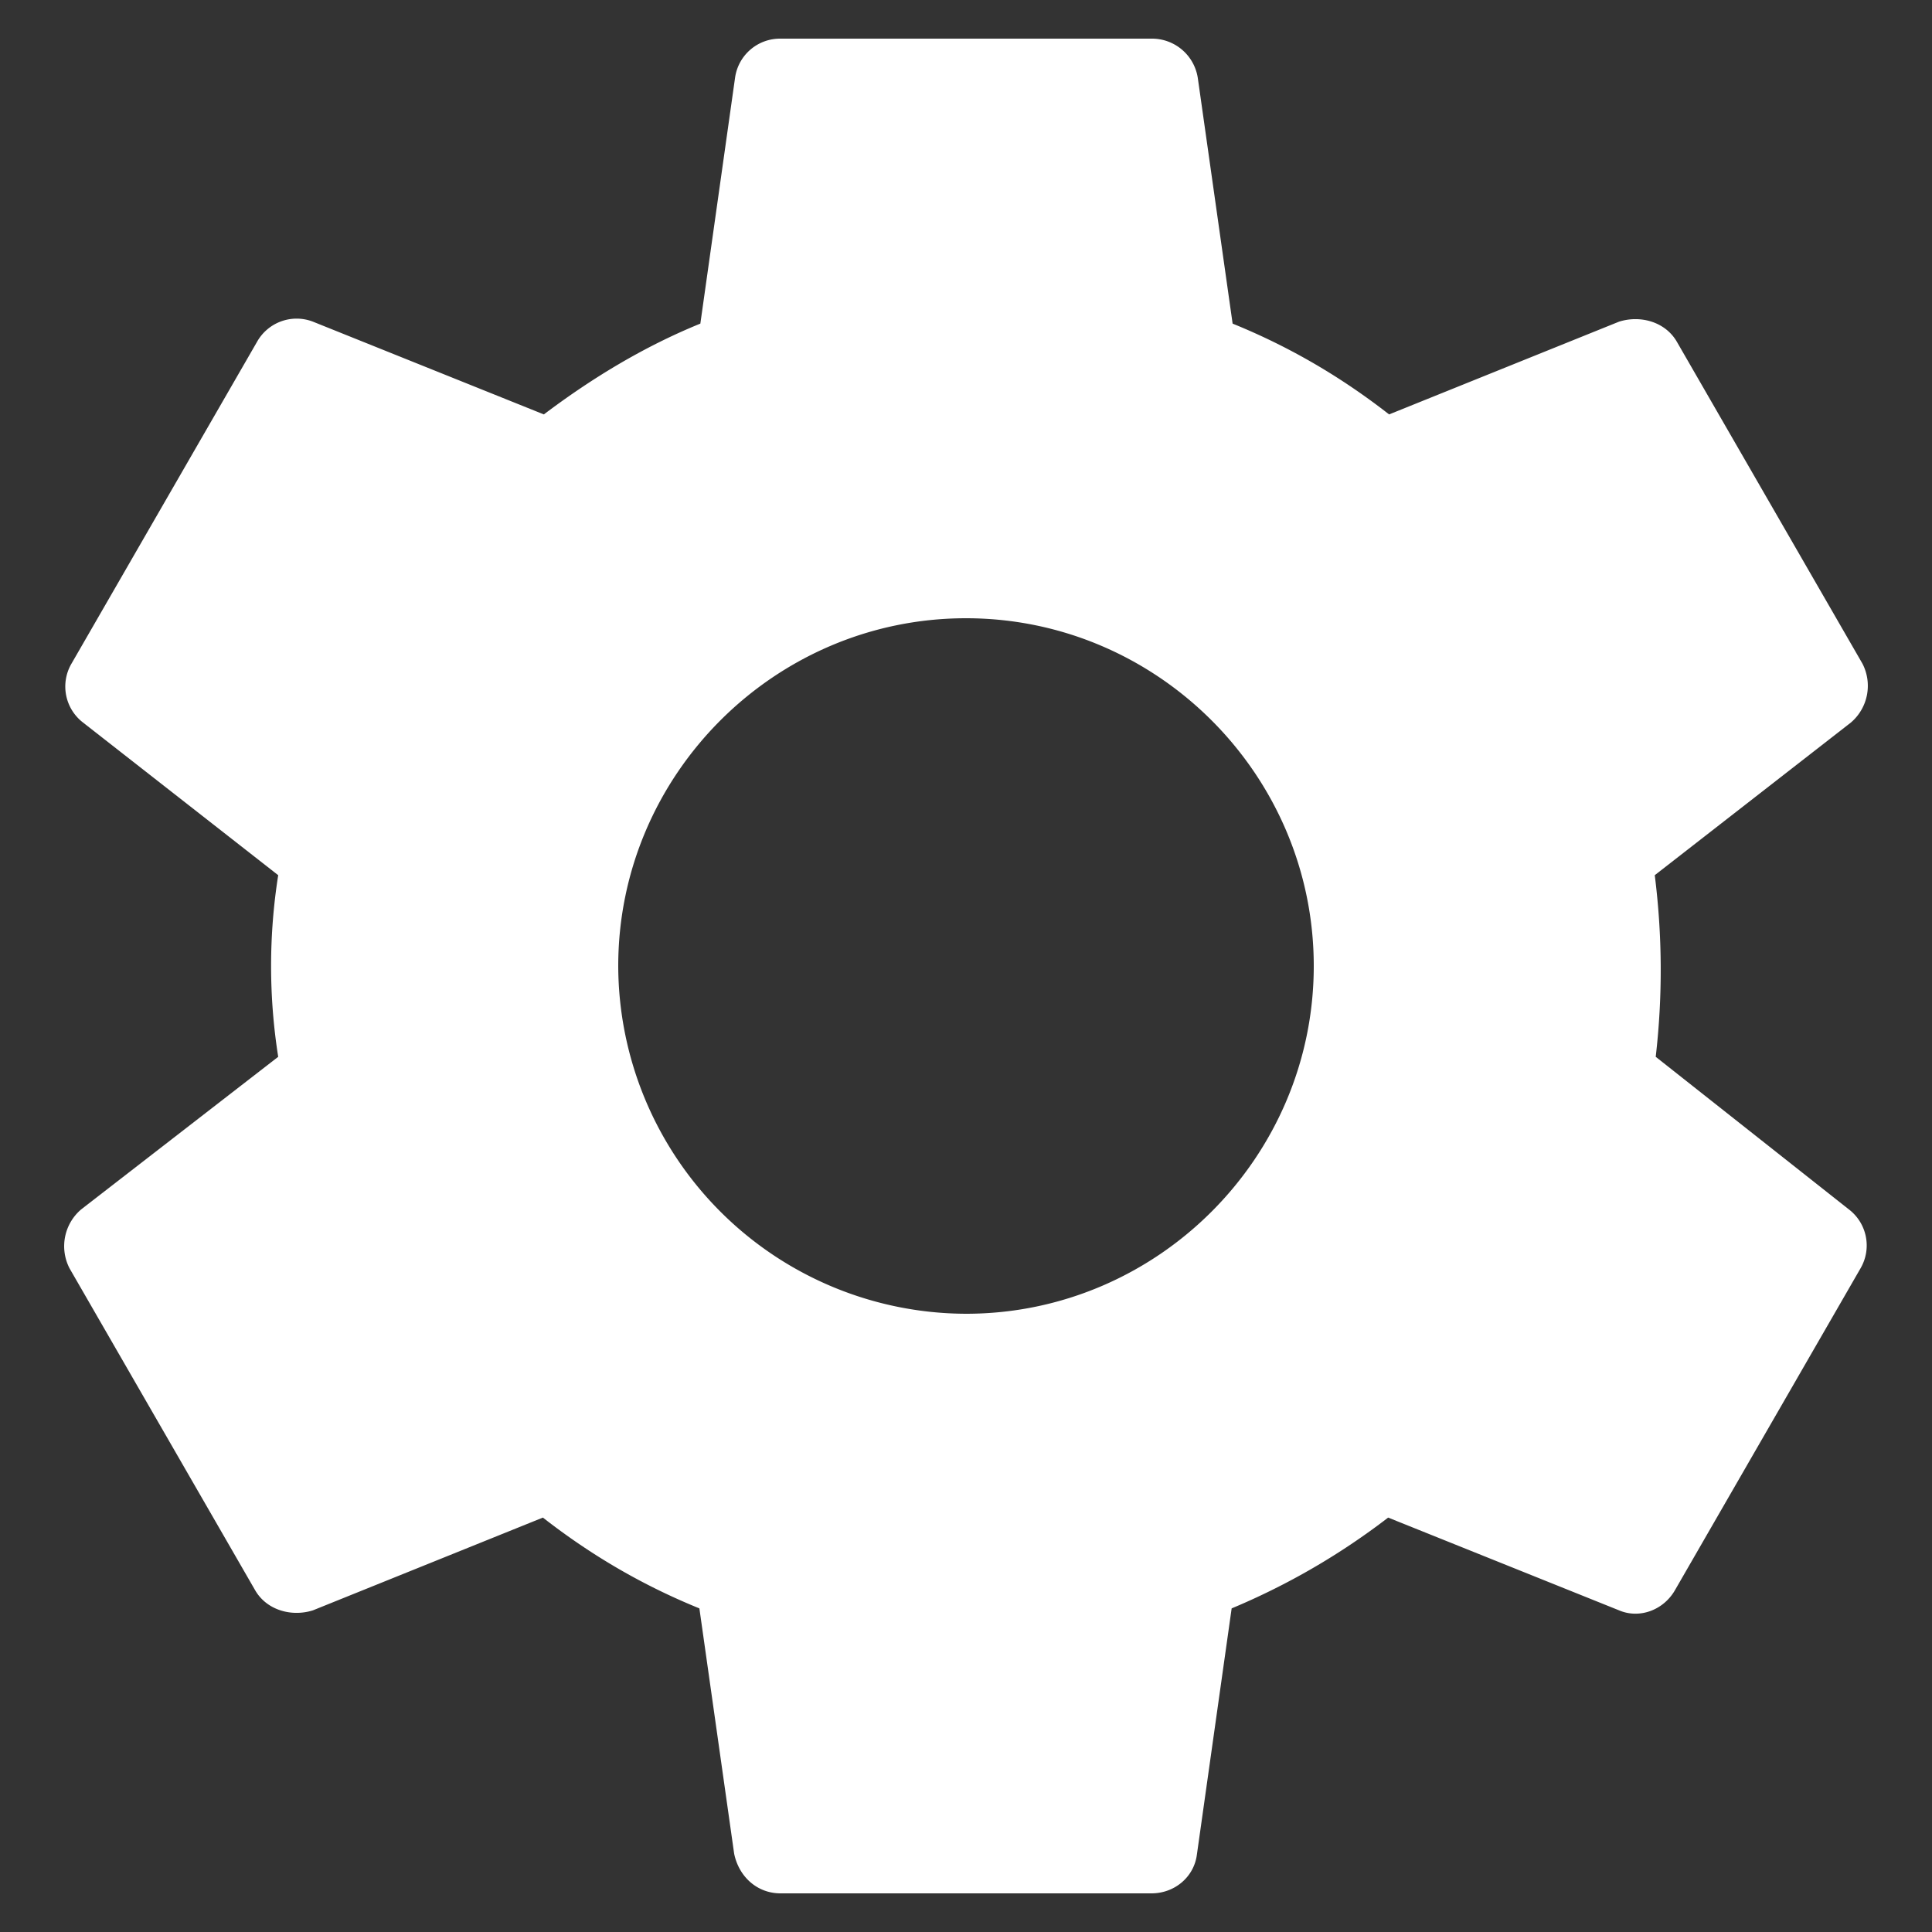 <svg xmlns="http://www.w3.org/2000/svg" xmlns:xlink="http://www.w3.org/1999/xlink" width="20" height="20" viewBox="0 0 20 20"><rect x="0" y="0" width="20" height="20" fill="#333333" stroke="none"/><defs><path id="freha" d="M48 410.6a3.61 3.61 0 0 1-3.6-3.6c0-1.98 1.62-3.6 3.6-3.6s3.6 1.62 3.6 3.6-1.62 3.6-3.6 3.6zm7.14-2.66a7.83 7.83 0 0 0-.01-1.88l2.03-1.58a.5.5 0 0 0 .12-.61l-1.92-3.33c-.12-.21-.38-.28-.6-.21l-2.38.96c-.5-.39-1.03-.7-1.62-.94l-.36-2.54a.48.48 0 0 0-.48-.41h-3.84a.47.47 0 0 0-.47.4l-.36 2.55c-.59.24-1.13.57-1.62.94l-2.39-.96a.47.47 0 0 0-.58.21l-1.92 3.33a.47.47 0 0 0 .12.61l2.02 1.58a6.03 6.03 0 0 0 0 1.88l-2.04 1.58a.5.5 0 0 0-.12.61l1.92 3.33c.12.21.38.28.6.21l2.38-.96c.5.39 1.03.7 1.62.94l.36 2.54c.05.24.24.41.48.41h3.84c.24 0 .44-.17.47-.4l.36-2.55a7.22 7.22 0 0 0 1.62-.94l2.39.96c.21.09.46 0 .58-.21l1.92-3.33a.47.47 0 0 0-.12-.61z"/></defs><g><g transform="translate(-38 -397)"><use fill="#fff" xlink:href="#freha"/></g></g></svg>